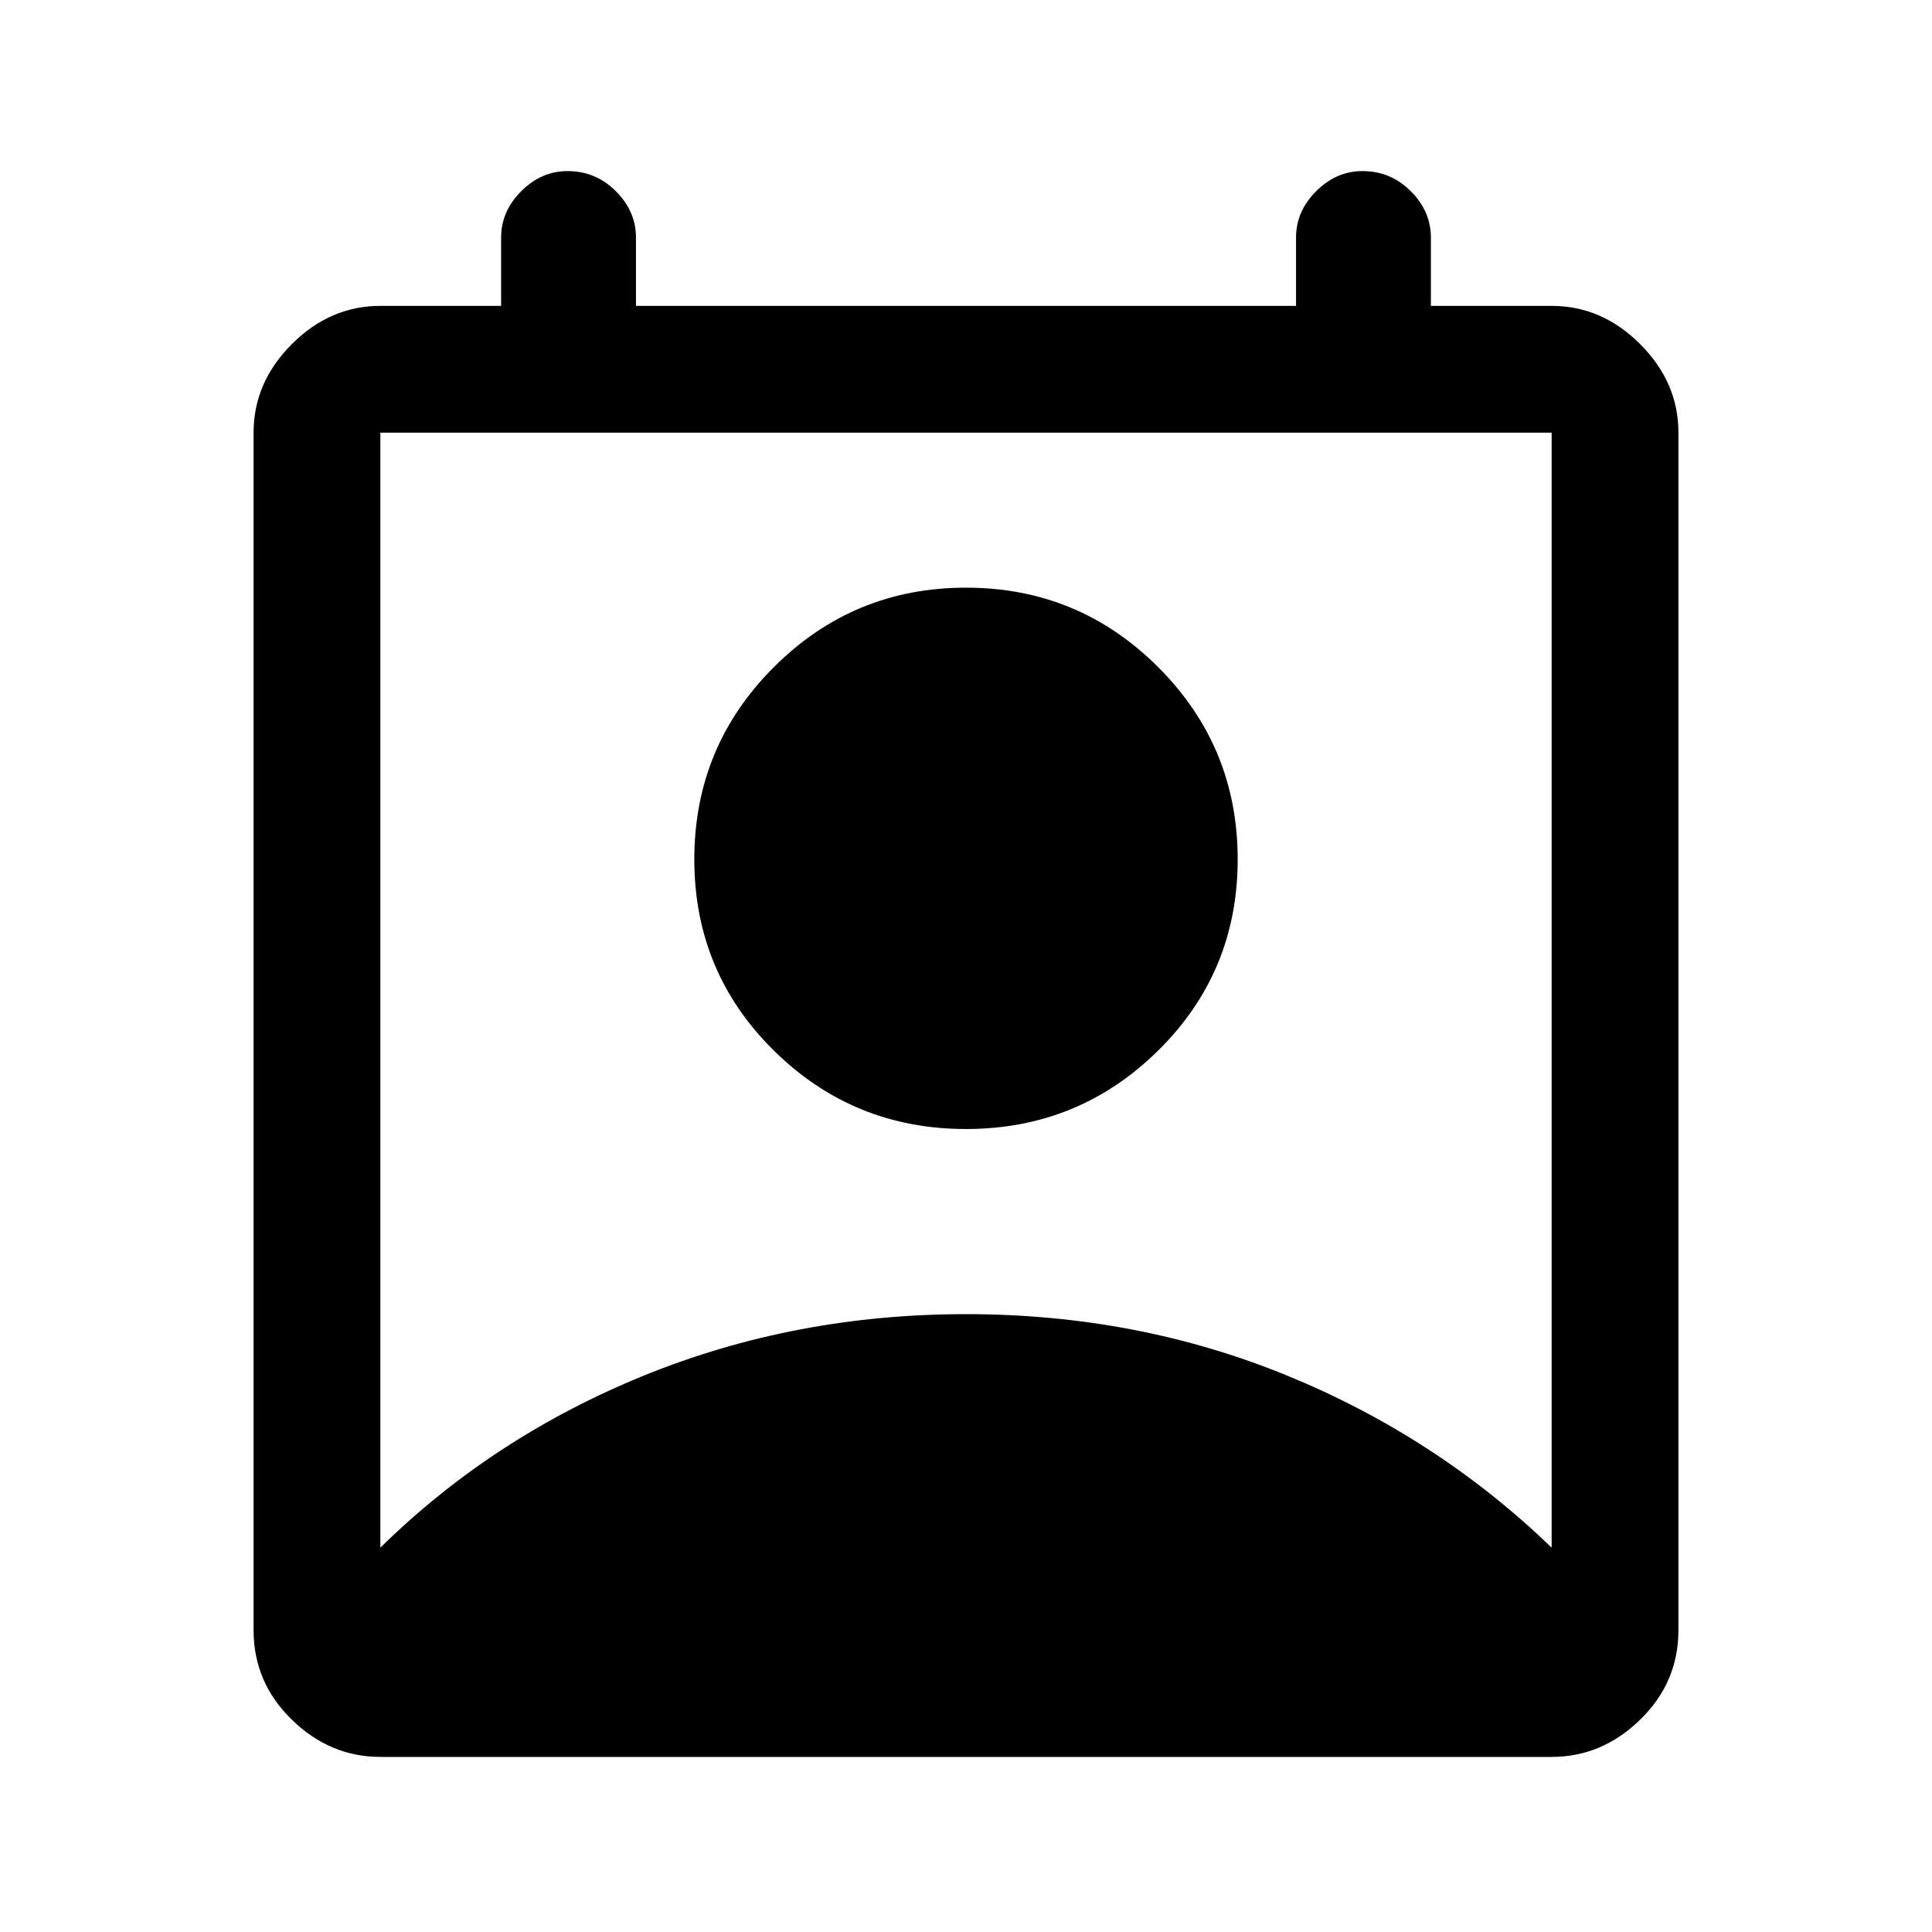 <svg xmlns="http://www.w3.org/2000/svg" height="40" width="40"><path d="M7.875 32.042q2.333-2.292 5.458-3.563 3.125-1.271 6.667-1.271t6.646 1.271q3.104 1.271 5.479 3.563V8.958H7.875ZM20 23.375q-2.333 0-3.979-1.625t-1.646-3.958q0-2.334 1.646-3.979 1.646-1.646 3.979-1.646t3.979 1.646q1.646 1.645 1.646 3.979 0 2.333-1.646 3.958T20 23.375Zm-12.125 13q-1.042 0-1.833-.771-.792-.771-.792-1.854V8.958q0-1.041.792-1.833.791-.792 1.833-.792h2.5V4.917q0-.542.417-.959.416-.416.958-.416.583 0 1 .416.417.417.417.959v1.416h13.666V4.917q0-.542.417-.959.417-.416.958-.416.584 0 1 .416.417.417.417.959v1.416h2.5q1.042 0 1.833.792.792.792.792 1.833V33.75q0 1.083-.792 1.854-.791.771-1.833.771Z"/></svg>